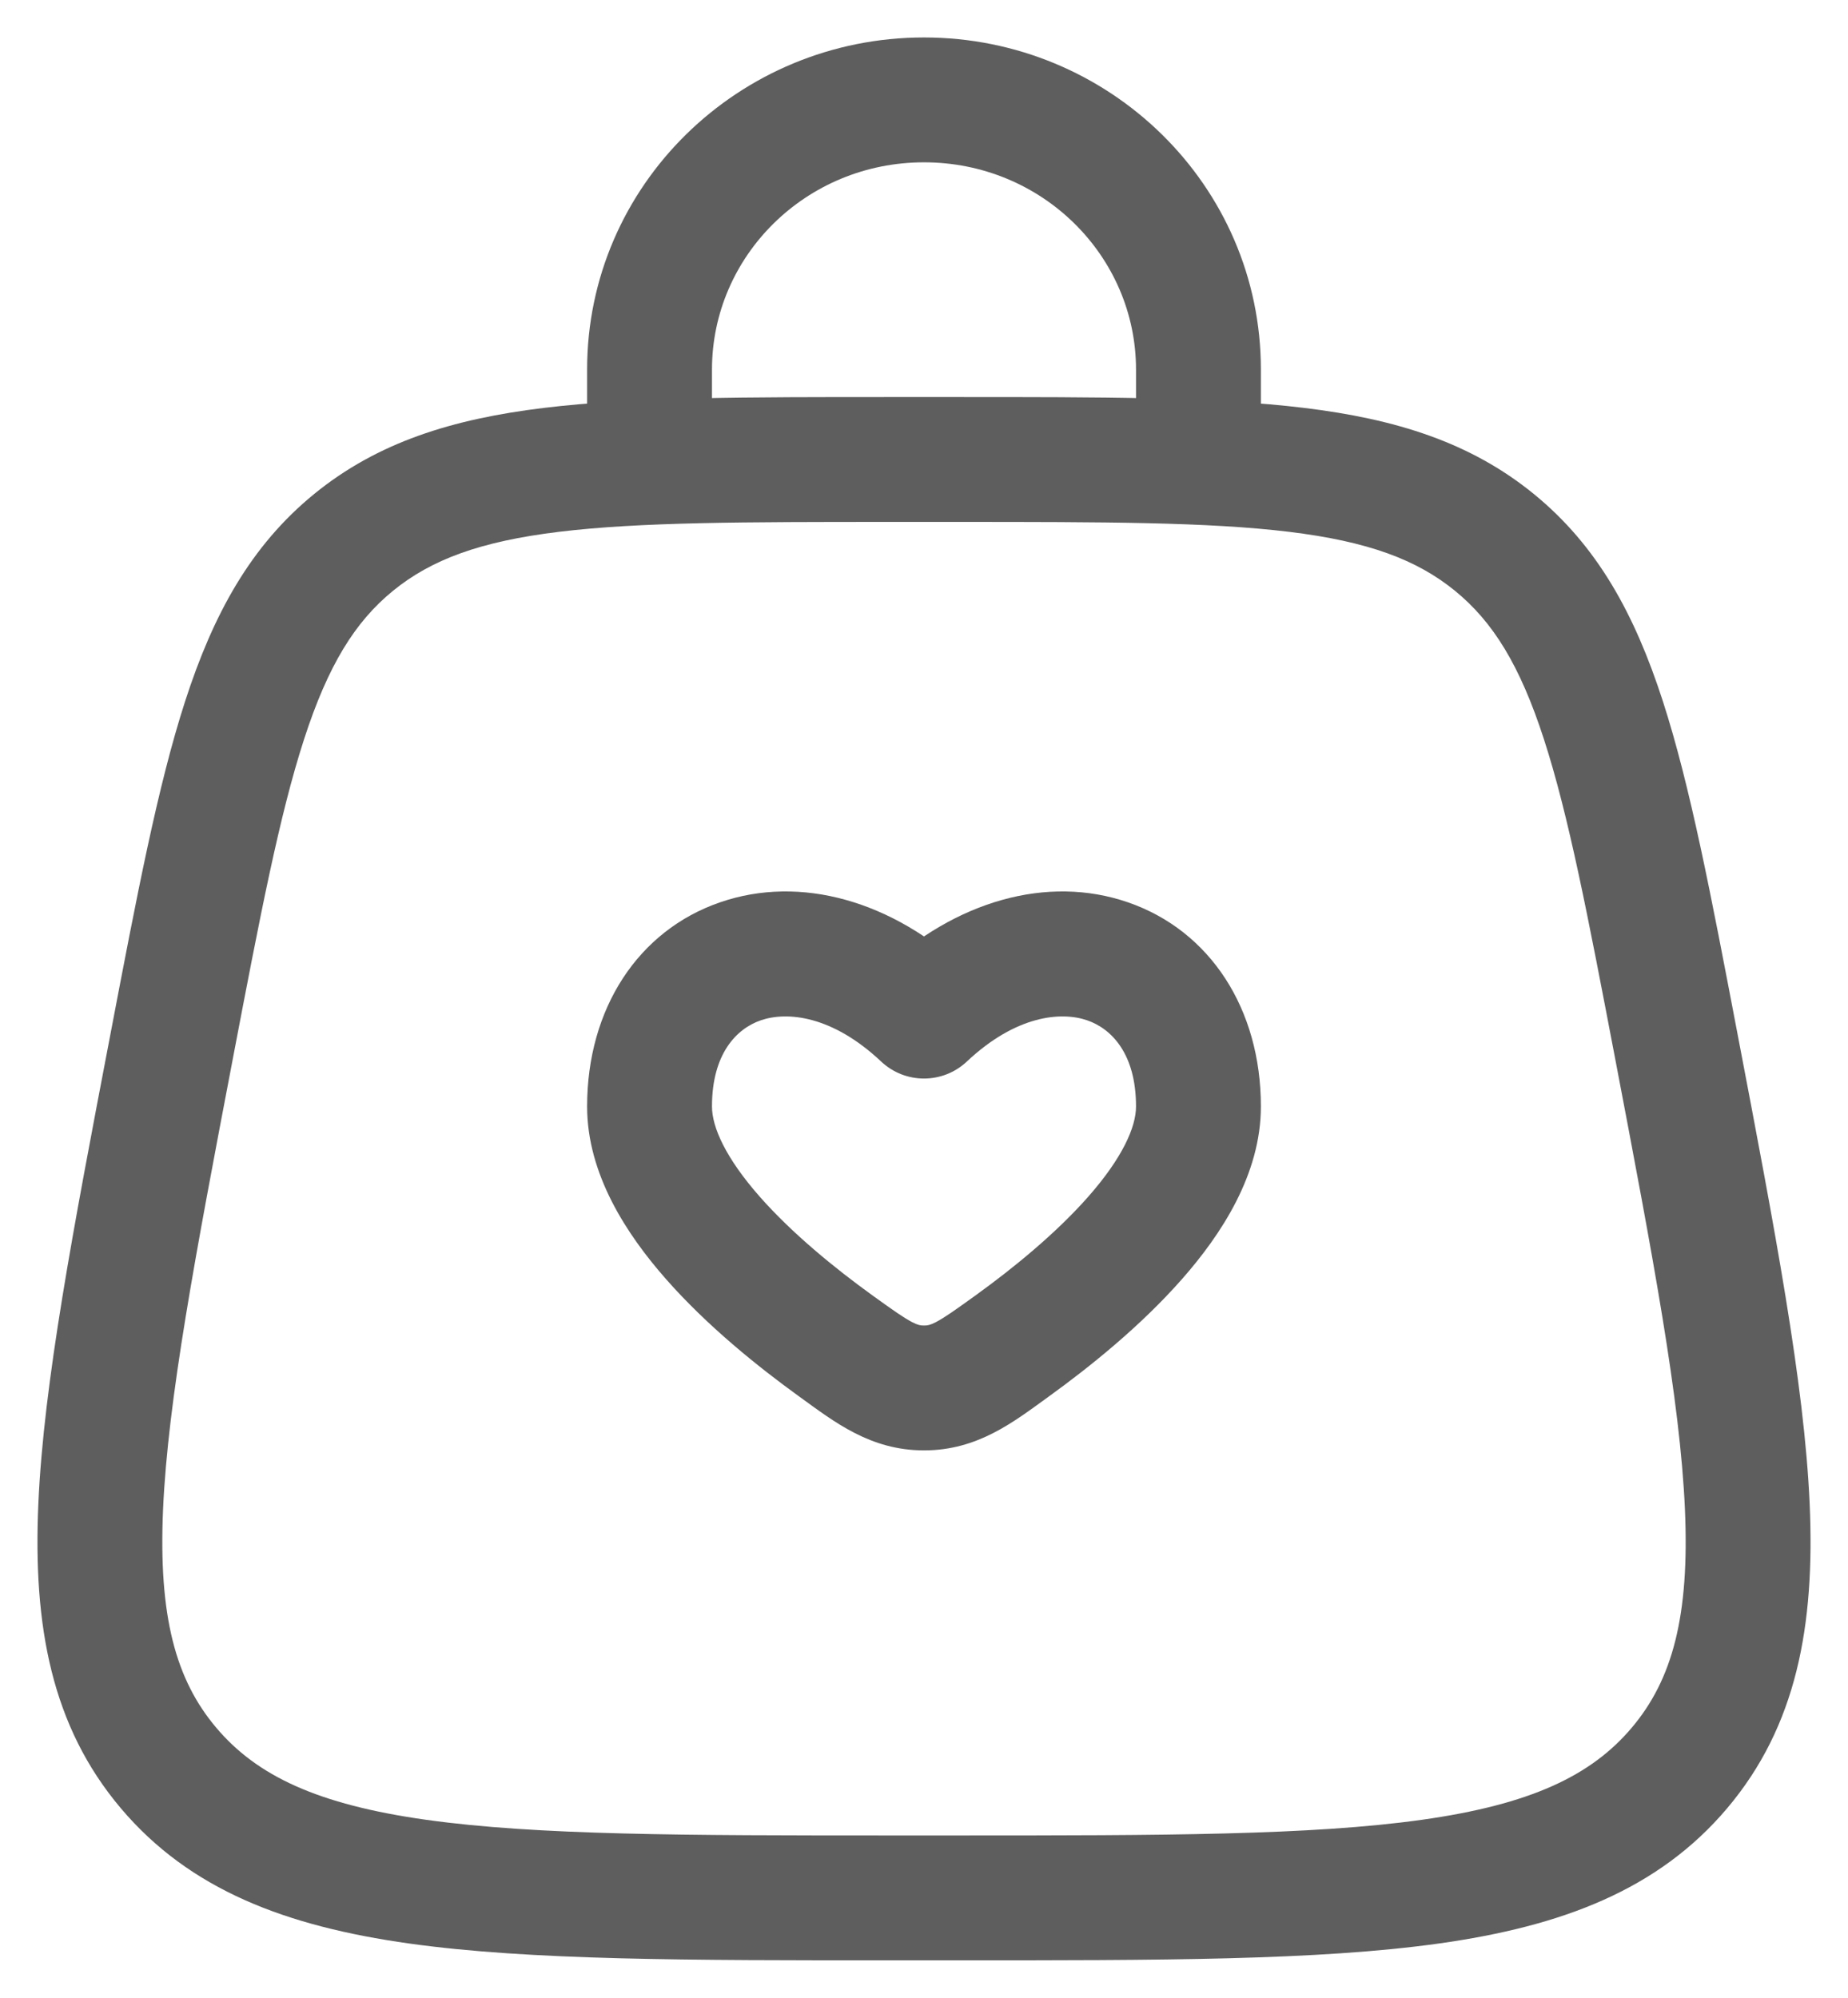 <svg width="37" height="40" viewBox="0 0 37 40" fill="none" xmlns="http://www.w3.org/2000/svg">
<path d="M3.374 35.398L2.419 36.205L2.419 36.205L3.374 35.398ZM3.438 20.946L4.665 21.18L3.438 20.946ZM33.562 20.946L32.335 21.18L33.562 20.946ZM33.626 35.398L34.581 36.205L34.581 36.205L33.626 35.398ZM29.92 10.86L30.71 9.891V9.891L29.92 10.86ZM7.08 10.86L6.29 9.891L6.29 9.891L7.08 10.86ZM16.747 26.958L16.016 27.972L16.016 27.972L16.747 26.958ZM18.5 20.344L17.643 21.255C18.125 21.708 18.875 21.708 19.357 21.255L18.5 20.344ZM20.253 26.958L19.522 25.944L20.253 26.958ZM18.5 27.79L18.5 26.54H18.5L18.5 27.79ZM11.755 9.2C11.755 9.89 12.315 10.45 13.005 10.45C13.695 10.45 14.255 9.89 14.255 9.2H13.005H11.755ZM22.745 9.2C22.745 9.89 23.305 10.45 23.995 10.45C24.685 10.45 25.245 9.89 25.245 9.2H23.995H22.745ZM17.84 9.2V10.45H19.16V9.2V7.95H17.84V9.2ZM19.16 38V36.75H17.84V38V39.25H19.16V38ZM17.84 38V36.75C13.712 36.75 10.749 36.747 8.537 36.437C6.356 36.131 5.142 35.555 4.329 34.592L3.374 35.398L2.419 36.205C3.803 37.843 5.732 38.568 8.19 38.913C10.617 39.253 13.788 39.25 17.84 39.25V38ZM3.438 20.946L2.21 20.712C1.463 24.623 0.875 27.692 0.768 30.104C0.659 32.553 1.031 34.562 2.419 36.205L3.374 35.398L4.329 34.592C3.519 33.633 3.17 32.366 3.265 30.215C3.363 28.026 3.904 25.169 4.665 21.18L3.438 20.946ZM33.562 20.946L32.335 21.18C33.096 25.169 33.638 28.026 33.735 30.215C33.83 32.366 33.481 33.633 32.671 34.592L33.626 35.398L34.581 36.205C35.969 34.562 36.341 32.553 36.232 30.104C36.125 27.692 35.537 24.623 34.79 20.712L33.562 20.946ZM19.16 38V39.25C23.212 39.25 26.383 39.253 28.81 38.913C31.268 38.568 33.197 37.843 34.581 36.205L33.626 35.398L32.671 34.592C31.858 35.555 30.644 36.131 28.463 36.437C26.251 36.747 23.288 36.75 19.16 36.75V38ZM19.16 9.2V10.45C22.1 10.45 24.192 10.452 25.808 10.648C27.391 10.841 28.365 11.205 29.13 11.828L29.92 10.86L30.71 9.891C29.44 8.855 27.943 8.389 26.109 8.167C24.308 7.948 22.038 7.95 19.16 7.95V9.2ZM33.562 20.946L34.79 20.712C34.26 17.934 33.843 15.737 33.291 14.033C32.728 12.295 31.982 10.929 30.71 9.891L29.92 10.86L29.13 11.828C29.892 12.45 30.432 13.318 30.913 14.804C31.406 16.324 31.793 18.34 32.335 21.18L33.562 20.946ZM17.84 9.2V7.95C14.963 7.95 12.692 7.948 10.891 8.167C9.057 8.389 7.56 8.855 6.29 9.891L7.08 10.86L7.87 11.828C8.635 11.205 9.609 10.841 11.192 10.648C12.808 10.452 14.9 10.45 17.84 10.45V9.2ZM3.438 20.946L4.665 21.18C5.207 18.34 5.594 16.324 6.087 14.804C6.568 13.318 7.108 12.45 7.87 11.828L7.08 10.86L6.29 9.891C5.018 10.929 4.272 12.295 3.709 14.033C3.157 15.737 2.74 17.934 2.21 20.712L3.438 20.946ZM16.747 26.958L17.478 25.944C16.709 25.39 15.858 24.694 15.211 23.96C14.53 23.186 14.255 22.57 14.255 22.154H13.005H11.755C11.755 23.511 12.547 24.716 13.335 25.611C14.157 26.546 15.177 27.367 16.016 27.972L16.747 26.958ZM13.005 22.154H14.255C14.255 21.096 14.748 20.596 15.232 20.429C15.756 20.249 16.658 20.328 17.643 21.255L18.5 20.344L19.357 19.434C17.869 18.034 16.024 17.512 14.418 18.066C12.773 18.632 11.755 20.2 11.755 22.154H13.005ZM20.253 26.958L20.984 27.972C21.823 27.367 22.843 26.546 23.665 25.611C24.453 24.716 25.245 23.511 25.245 22.154H23.995H22.745C22.745 22.57 22.47 23.186 21.789 23.96C21.142 24.694 20.291 25.39 19.522 25.944L20.253 26.958ZM23.995 22.154H25.245C25.245 20.2 24.227 18.632 22.582 18.066C20.976 17.512 19.131 18.034 17.643 19.434L18.5 20.344L19.357 21.255C20.342 20.328 21.244 20.249 21.767 20.429C22.252 20.596 22.745 21.096 22.745 22.154H23.995ZM16.747 26.958L16.016 27.972C16.702 28.467 17.423 29.04 18.5 29.04L18.5 27.79L18.5 26.54C18.428 26.54 18.378 26.532 18.262 26.472C18.095 26.385 17.89 26.241 17.478 25.944L16.747 26.958ZM20.253 26.958L19.522 25.944C19.11 26.241 18.905 26.385 18.738 26.472C18.622 26.532 18.572 26.54 18.5 26.54L18.5 27.79L18.5 29.04C19.577 29.04 20.298 28.467 20.984 27.972L20.253 26.958ZM13.005 9.2H14.255V7.4H13.005H11.755V9.2H13.005ZM23.995 7.4H22.745V9.2H23.995H25.245V7.4H23.995ZM18.5 2V3.25C20.865 3.25 22.745 5.128 22.745 7.4H23.995H25.245C25.245 3.707 22.204 0.75 18.5 0.75V2ZM13.005 7.4H14.255C14.255 5.128 16.135 3.25 18.5 3.25V2V0.75C14.796 0.75 11.755 3.707 11.755 7.4H13.005Z" fill="#5E5E5E"/>
</svg>
